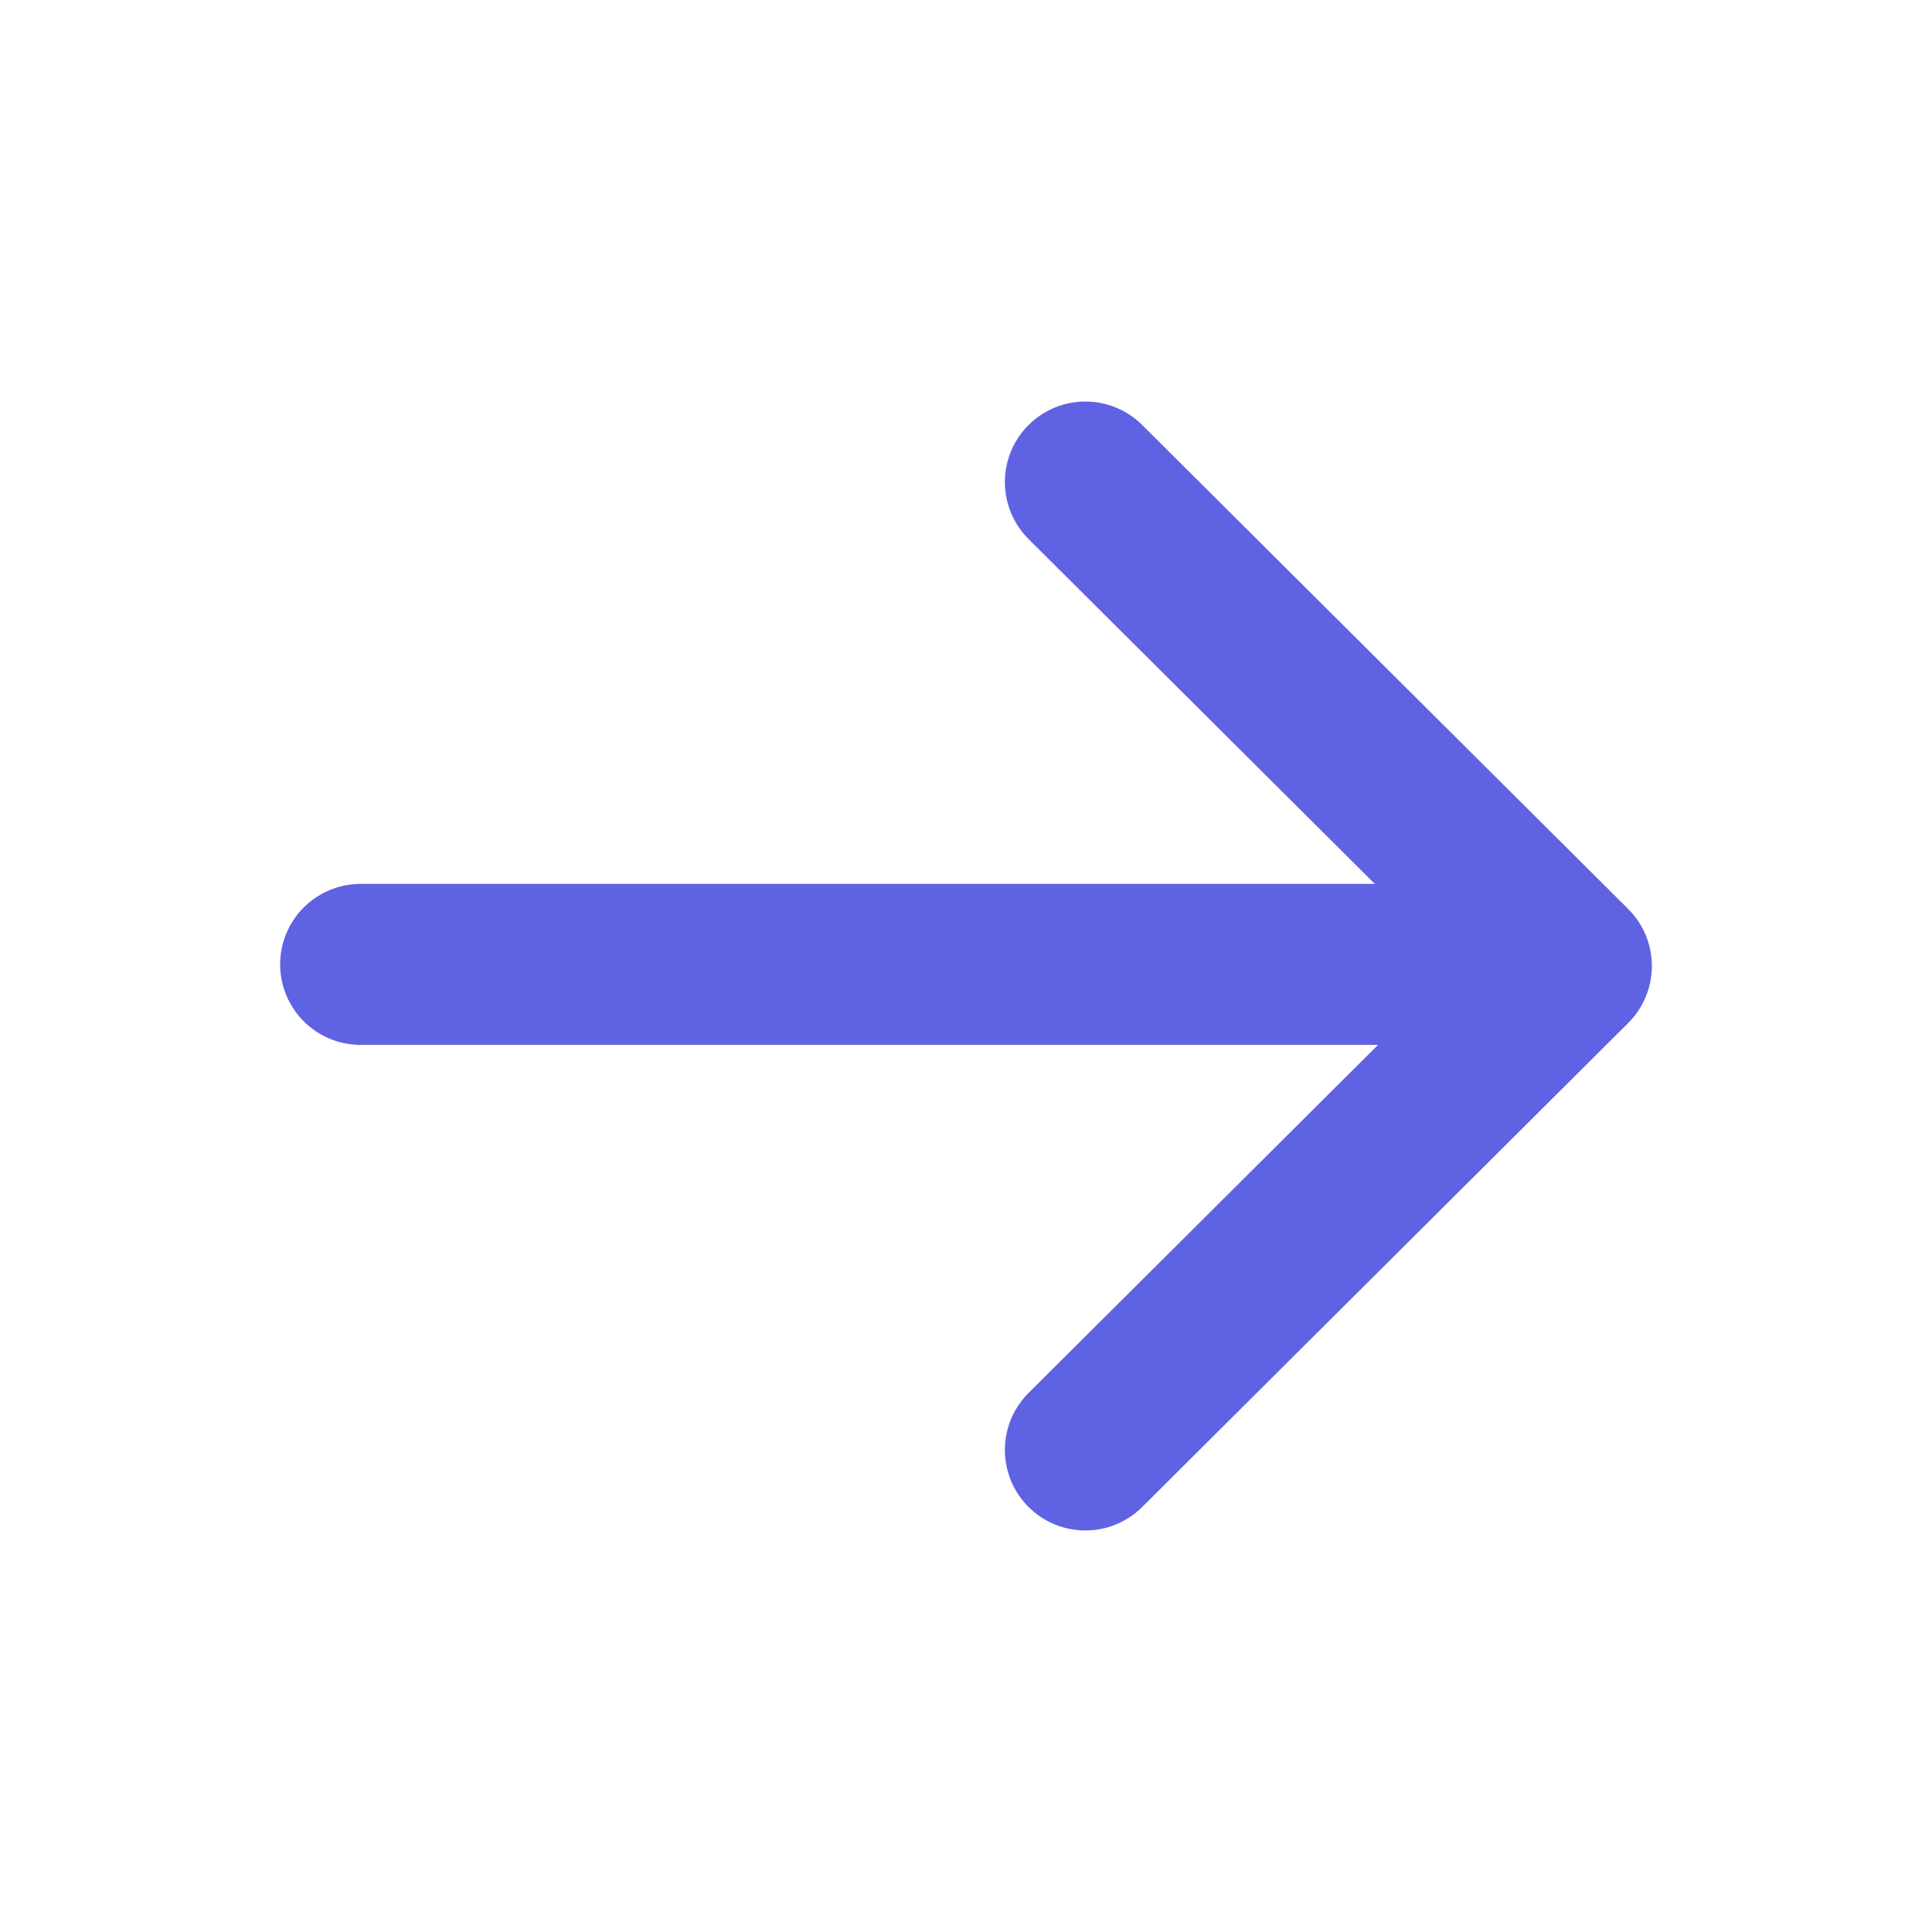<svg width="24" height="24" viewBox="0 0 24 24" fill="none" xmlns="http://www.w3.org/2000/svg">
<path d="M4.48 11.98H19.47" stroke="#5F62E2" stroke-width="2" stroke-linecap="round" stroke-linejoin="round"/>
<path d="M13.483 5.988L19.52 12L13.483 18.012" stroke="#5F62E2" stroke-width="2" stroke-linecap="round" stroke-linejoin="round"/>
</svg>
